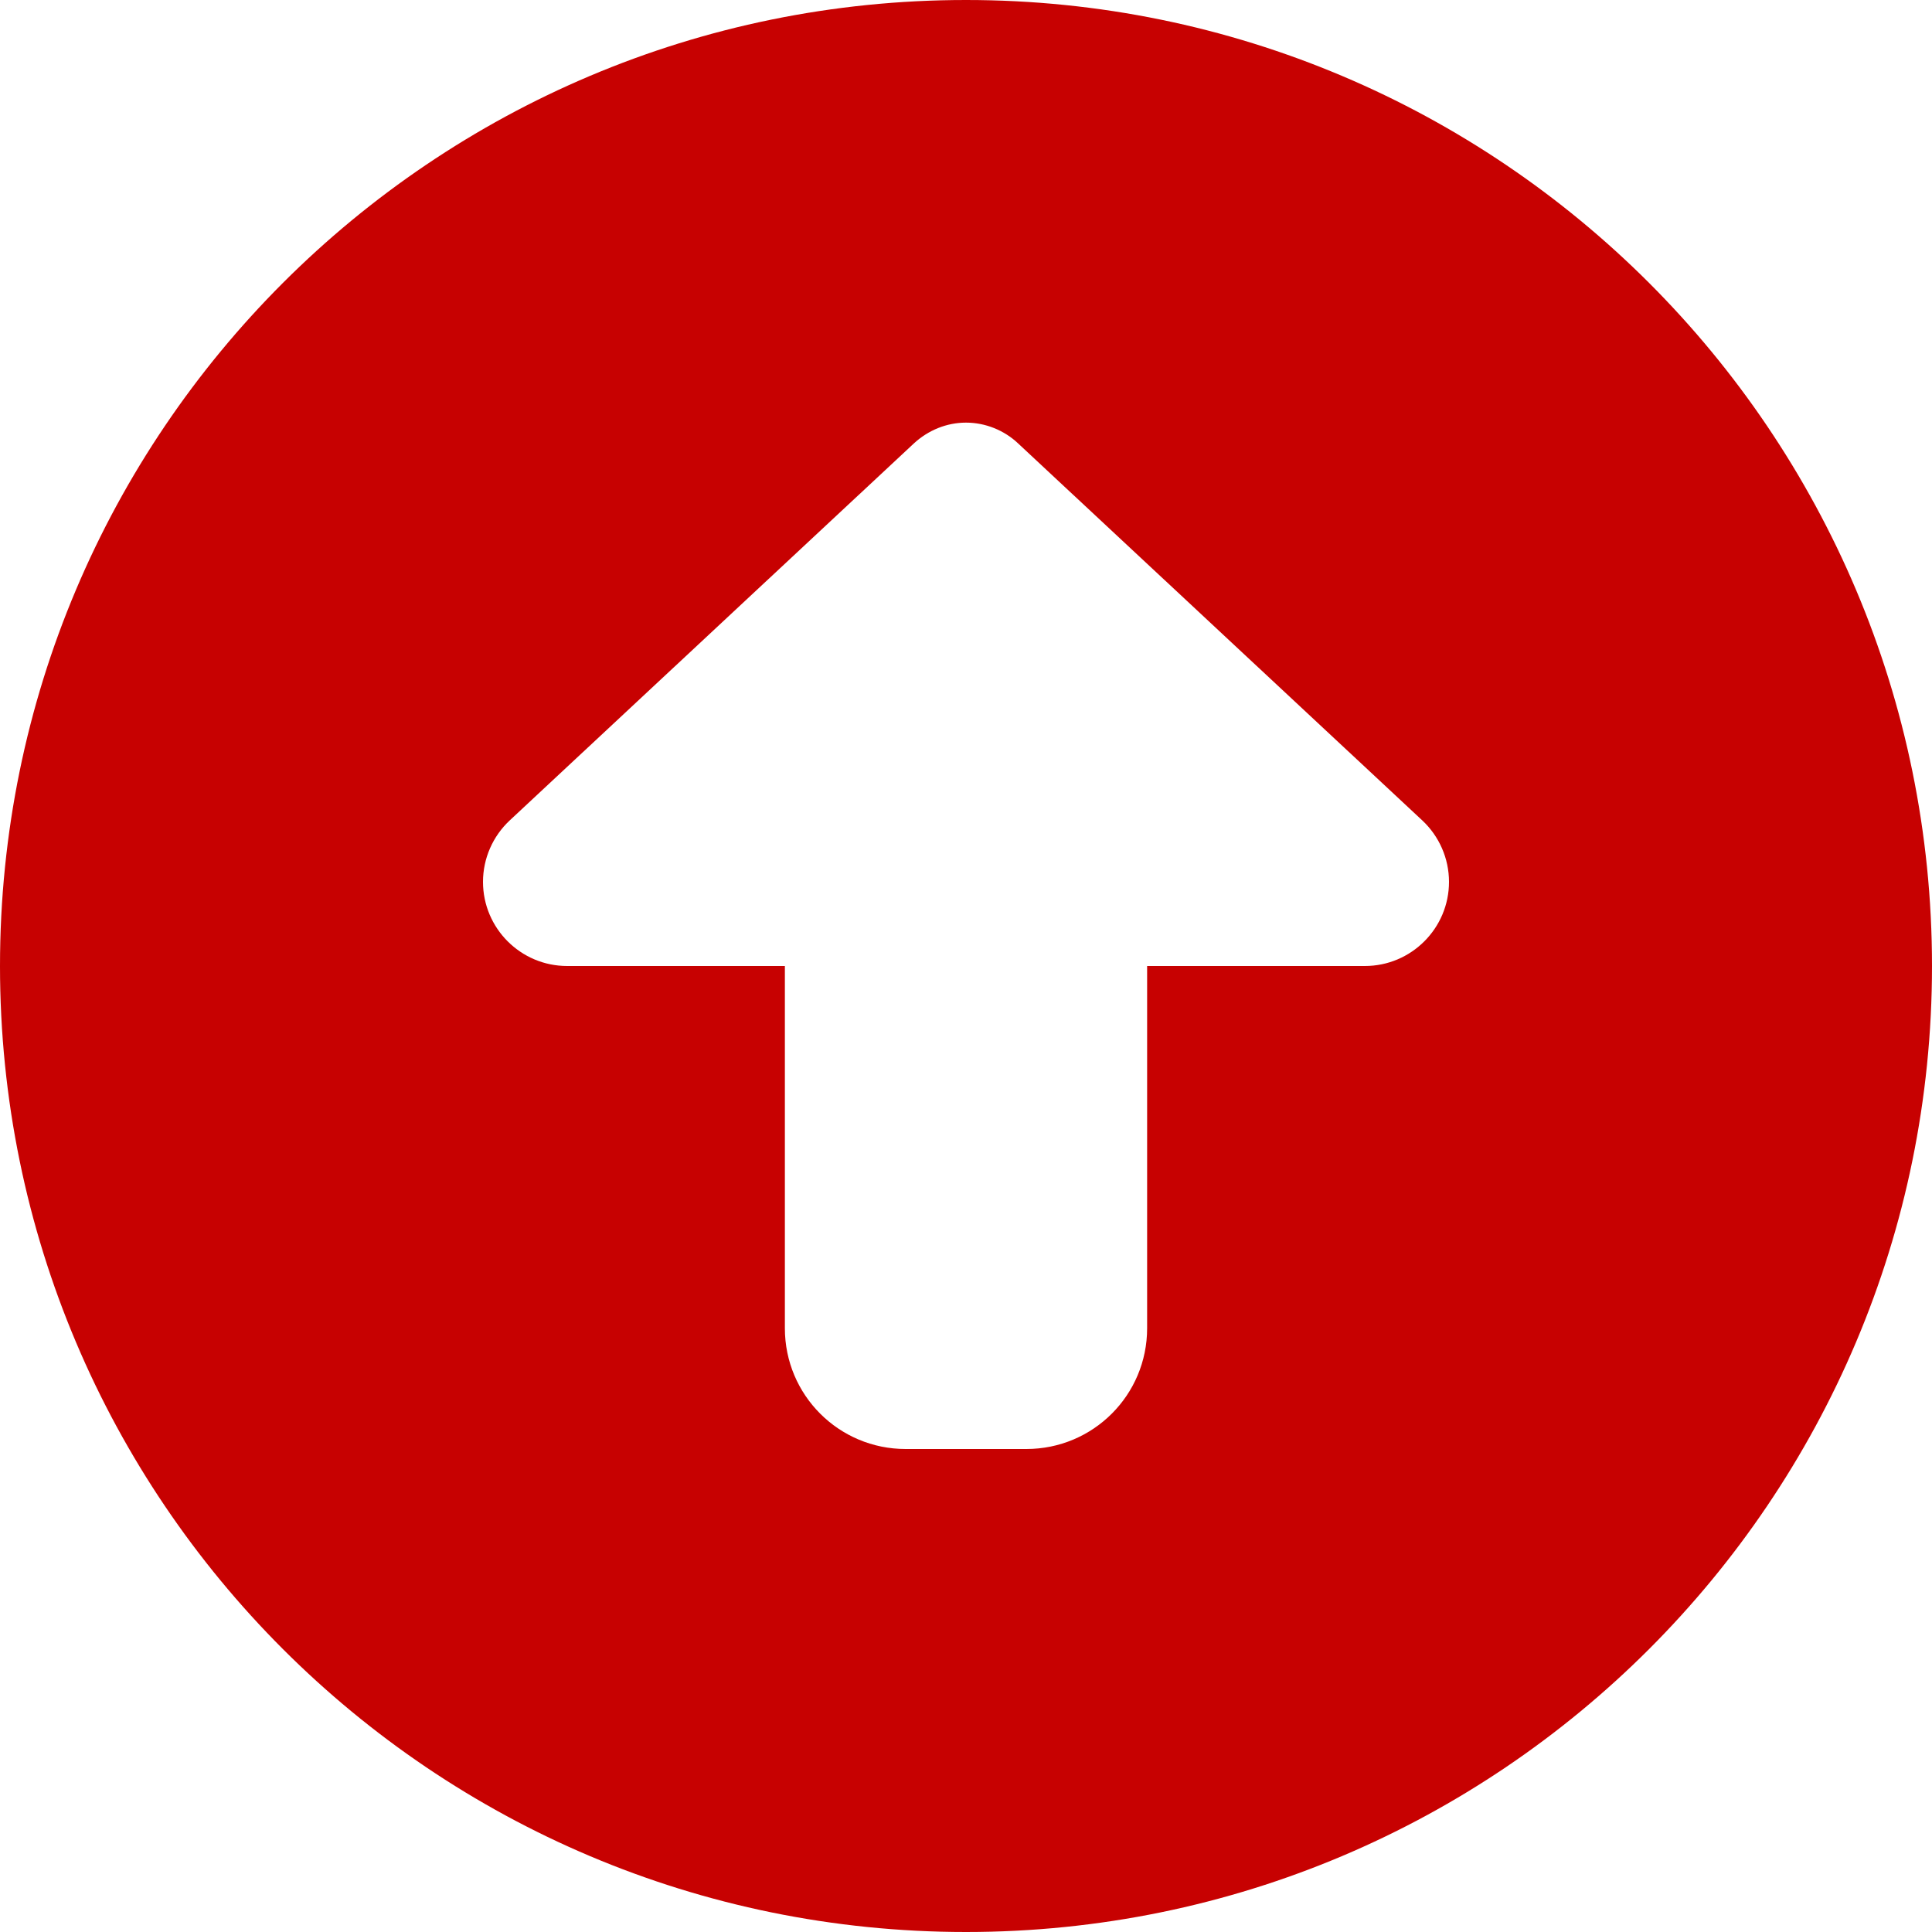 <?xml version="1.0" encoding="utf-8"?>
<!-- Generator: Adobe Illustrator 26.3.1, SVG Export Plug-In . SVG Version: 6.00 Build 0)  -->
<svg version="1.1" id="Слой_1" xmlns="http://www.w3.org/2000/svg" xmlns:xlink="http://www.w3.org/1999/xlink" x="0px" y="0px"
	 viewBox="0 0 512 512" style="enable-background:new 0 0 512 512;" xml:space="preserve">
<style type="text/css">
	.st0{fill:#C70101;}
</style>
<path class="st0" d="M256,512c141.4,0,256-114.6,256-256S397.4,0,256,0S0,114.6,0,256S114.6,512,256,512z M135.1,217.4l107.1-99.9
	c3.8-3.5,8.7-5.5,13.8-5.5c5.1,0,10.1,2,13.8,5.5l107.1,99.9c4.5,4.2,7.1,10.1,7.1,16.3c0,12.3-10,22.3-22.3,22.3H304v96
	c0,17.7-14.3,32-32,32h-32c-17.7,0-32-14.3-32-32v-96h-57.7c-12.3,0-22.3-10-22.3-22.3C128,227.5,130.6,221.6,135.1,217.4z"/>
</svg>
